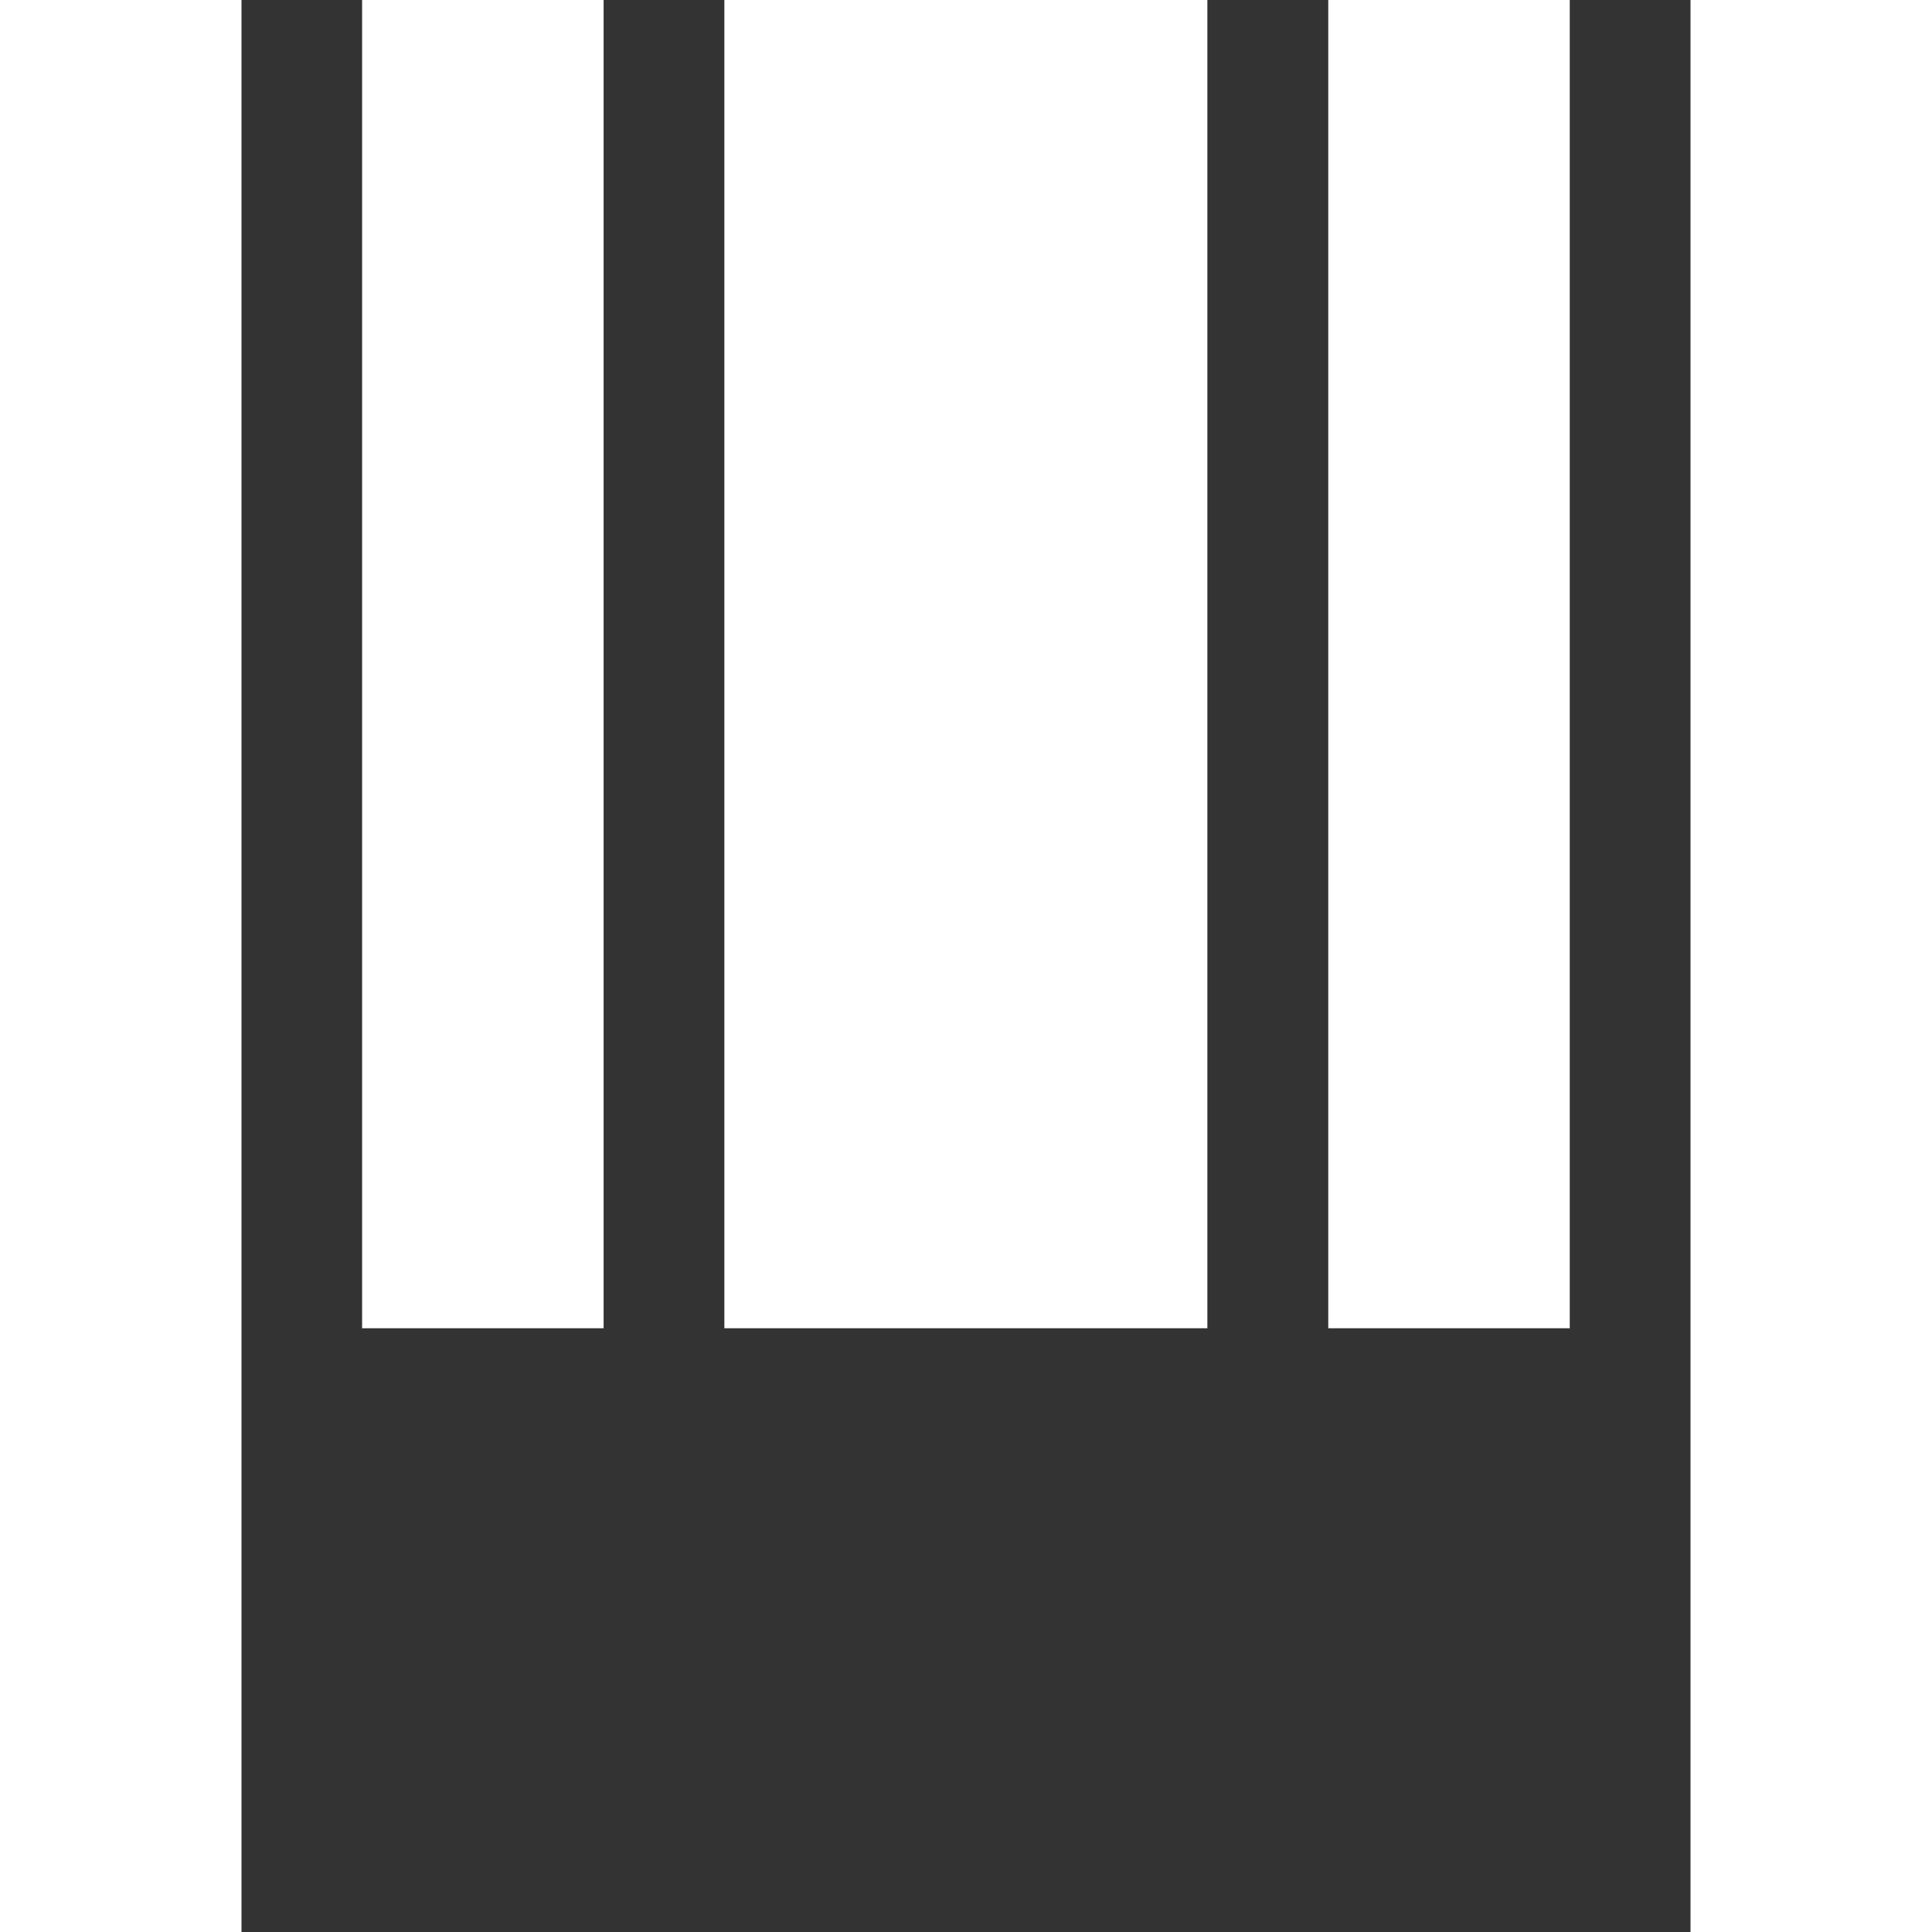 <svg xmlns="http://www.w3.org/2000/svg" width="14" height="14" viewBox="0 0 14 14"><rect x="0" y="0" width="14" height="14" fill="#333333" stroke="none"/><defs><style>.a{fill:#fff;}</style></defs><g transform="translate(0 0)"><path class="a" d="M12.25,14V0H14V14ZM0,14V0H1.75V14ZM9.625,9.625V0h1.75V9.625Zm-4.376,0V0h3.5V9.625Zm-2.625,0V0h1.75V9.625Z" transform="translate(0 0)"/></g></svg>